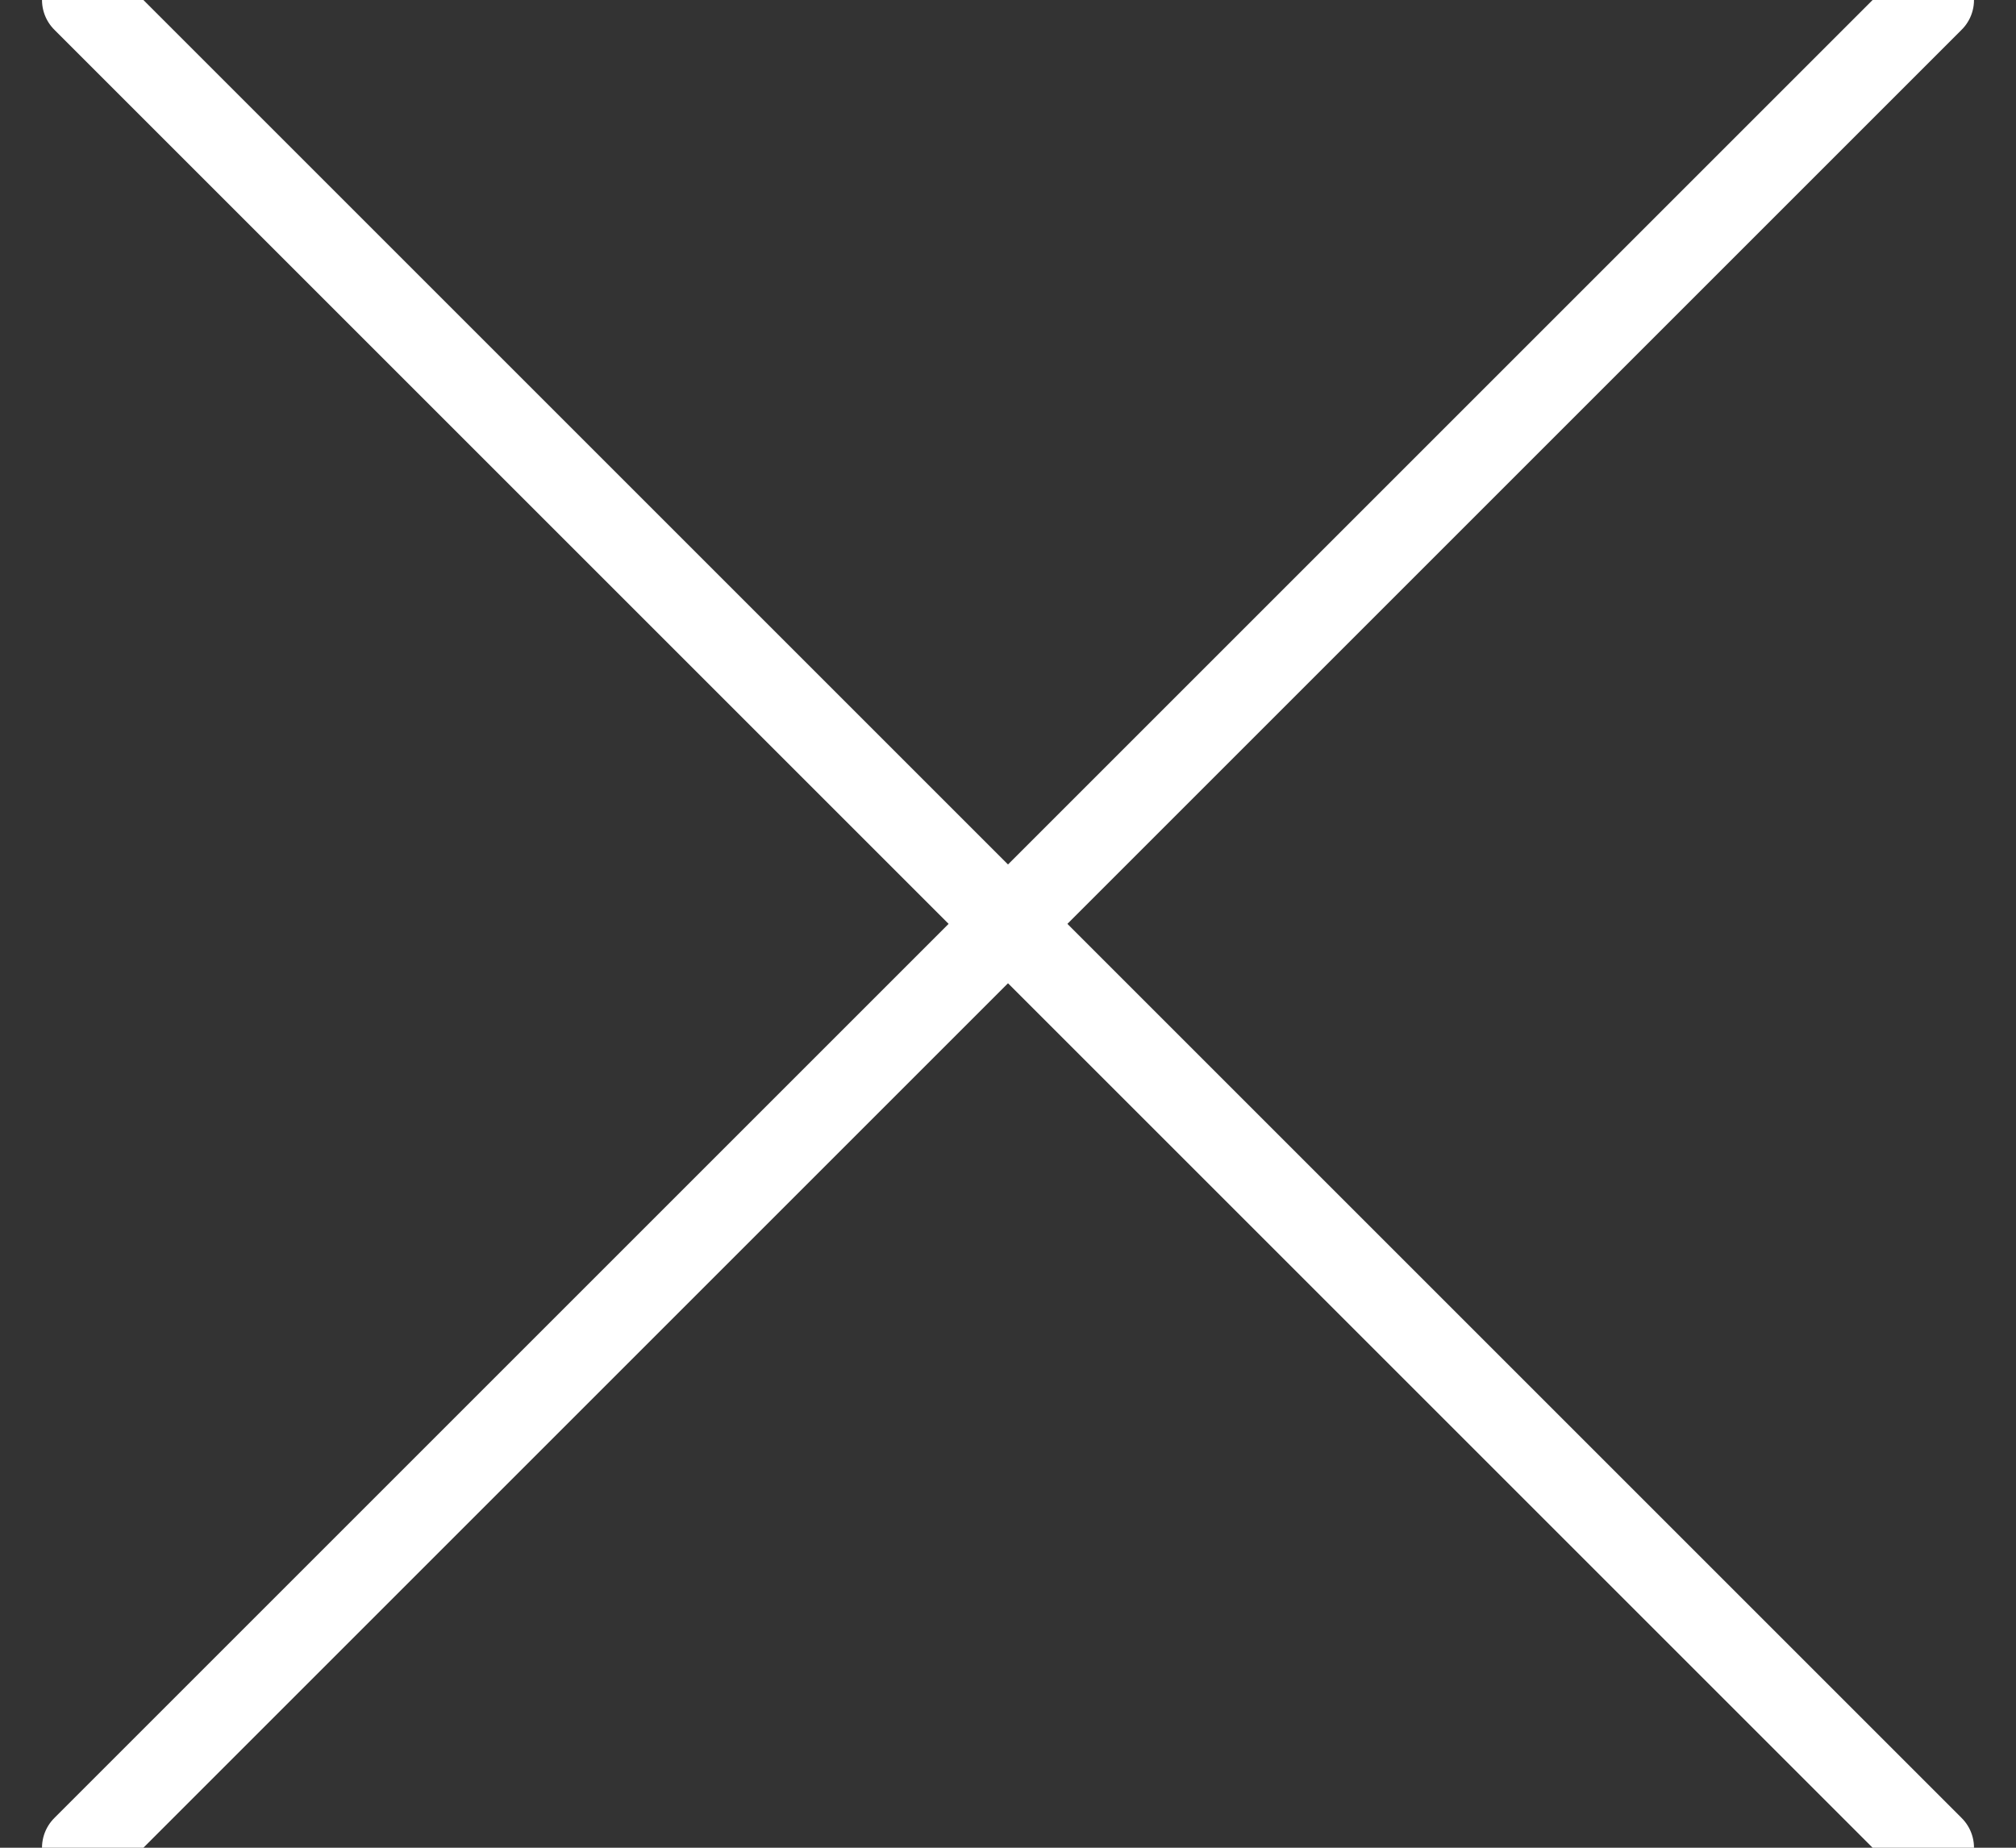 <?xml version="1.0" encoding="UTF-8" standalone="no"?>
<svg width="24px" height="22px" viewBox="0 0 24 22" version="1.1" xmlns="http://www.w3.org/2000/svg" xmlns:xlink="http://www.w3.org/1999/xlink">
    <rect x="0" y="0" width="24" height="22" fill="#333333" stroke="none"/>
    <!-- Generator: Sketch 42 (36781) - http://www.bohemiancoding.com/sketch -->
    <title>Group Copy 3</title>
    <desc>Created with Sketch.</desc>
    <defs></defs>
    <g id="Drafts" stroke="none" stroke-width="1" fill="none" fill-rule="evenodd" stroke-linecap="round">
        <g id="4" transform="translate(-273, -21)" stroke="#FFFFFF">
            <g id="Group-3-Copy-8" transform="translate(270, 21)">
                <g id="Group-Copy-3" transform="translate(4, 0)">
                    <path d="M0,0 L22,22" id="Path-4" transform="translate(11, 11) scale(-1, 1) translate(-11, -11) "></path>
                    <path d="M0,0 L22,22" id="Path-4-Copy"></path>
                </g>
            </g>
        </g>
    </g>
</svg>
